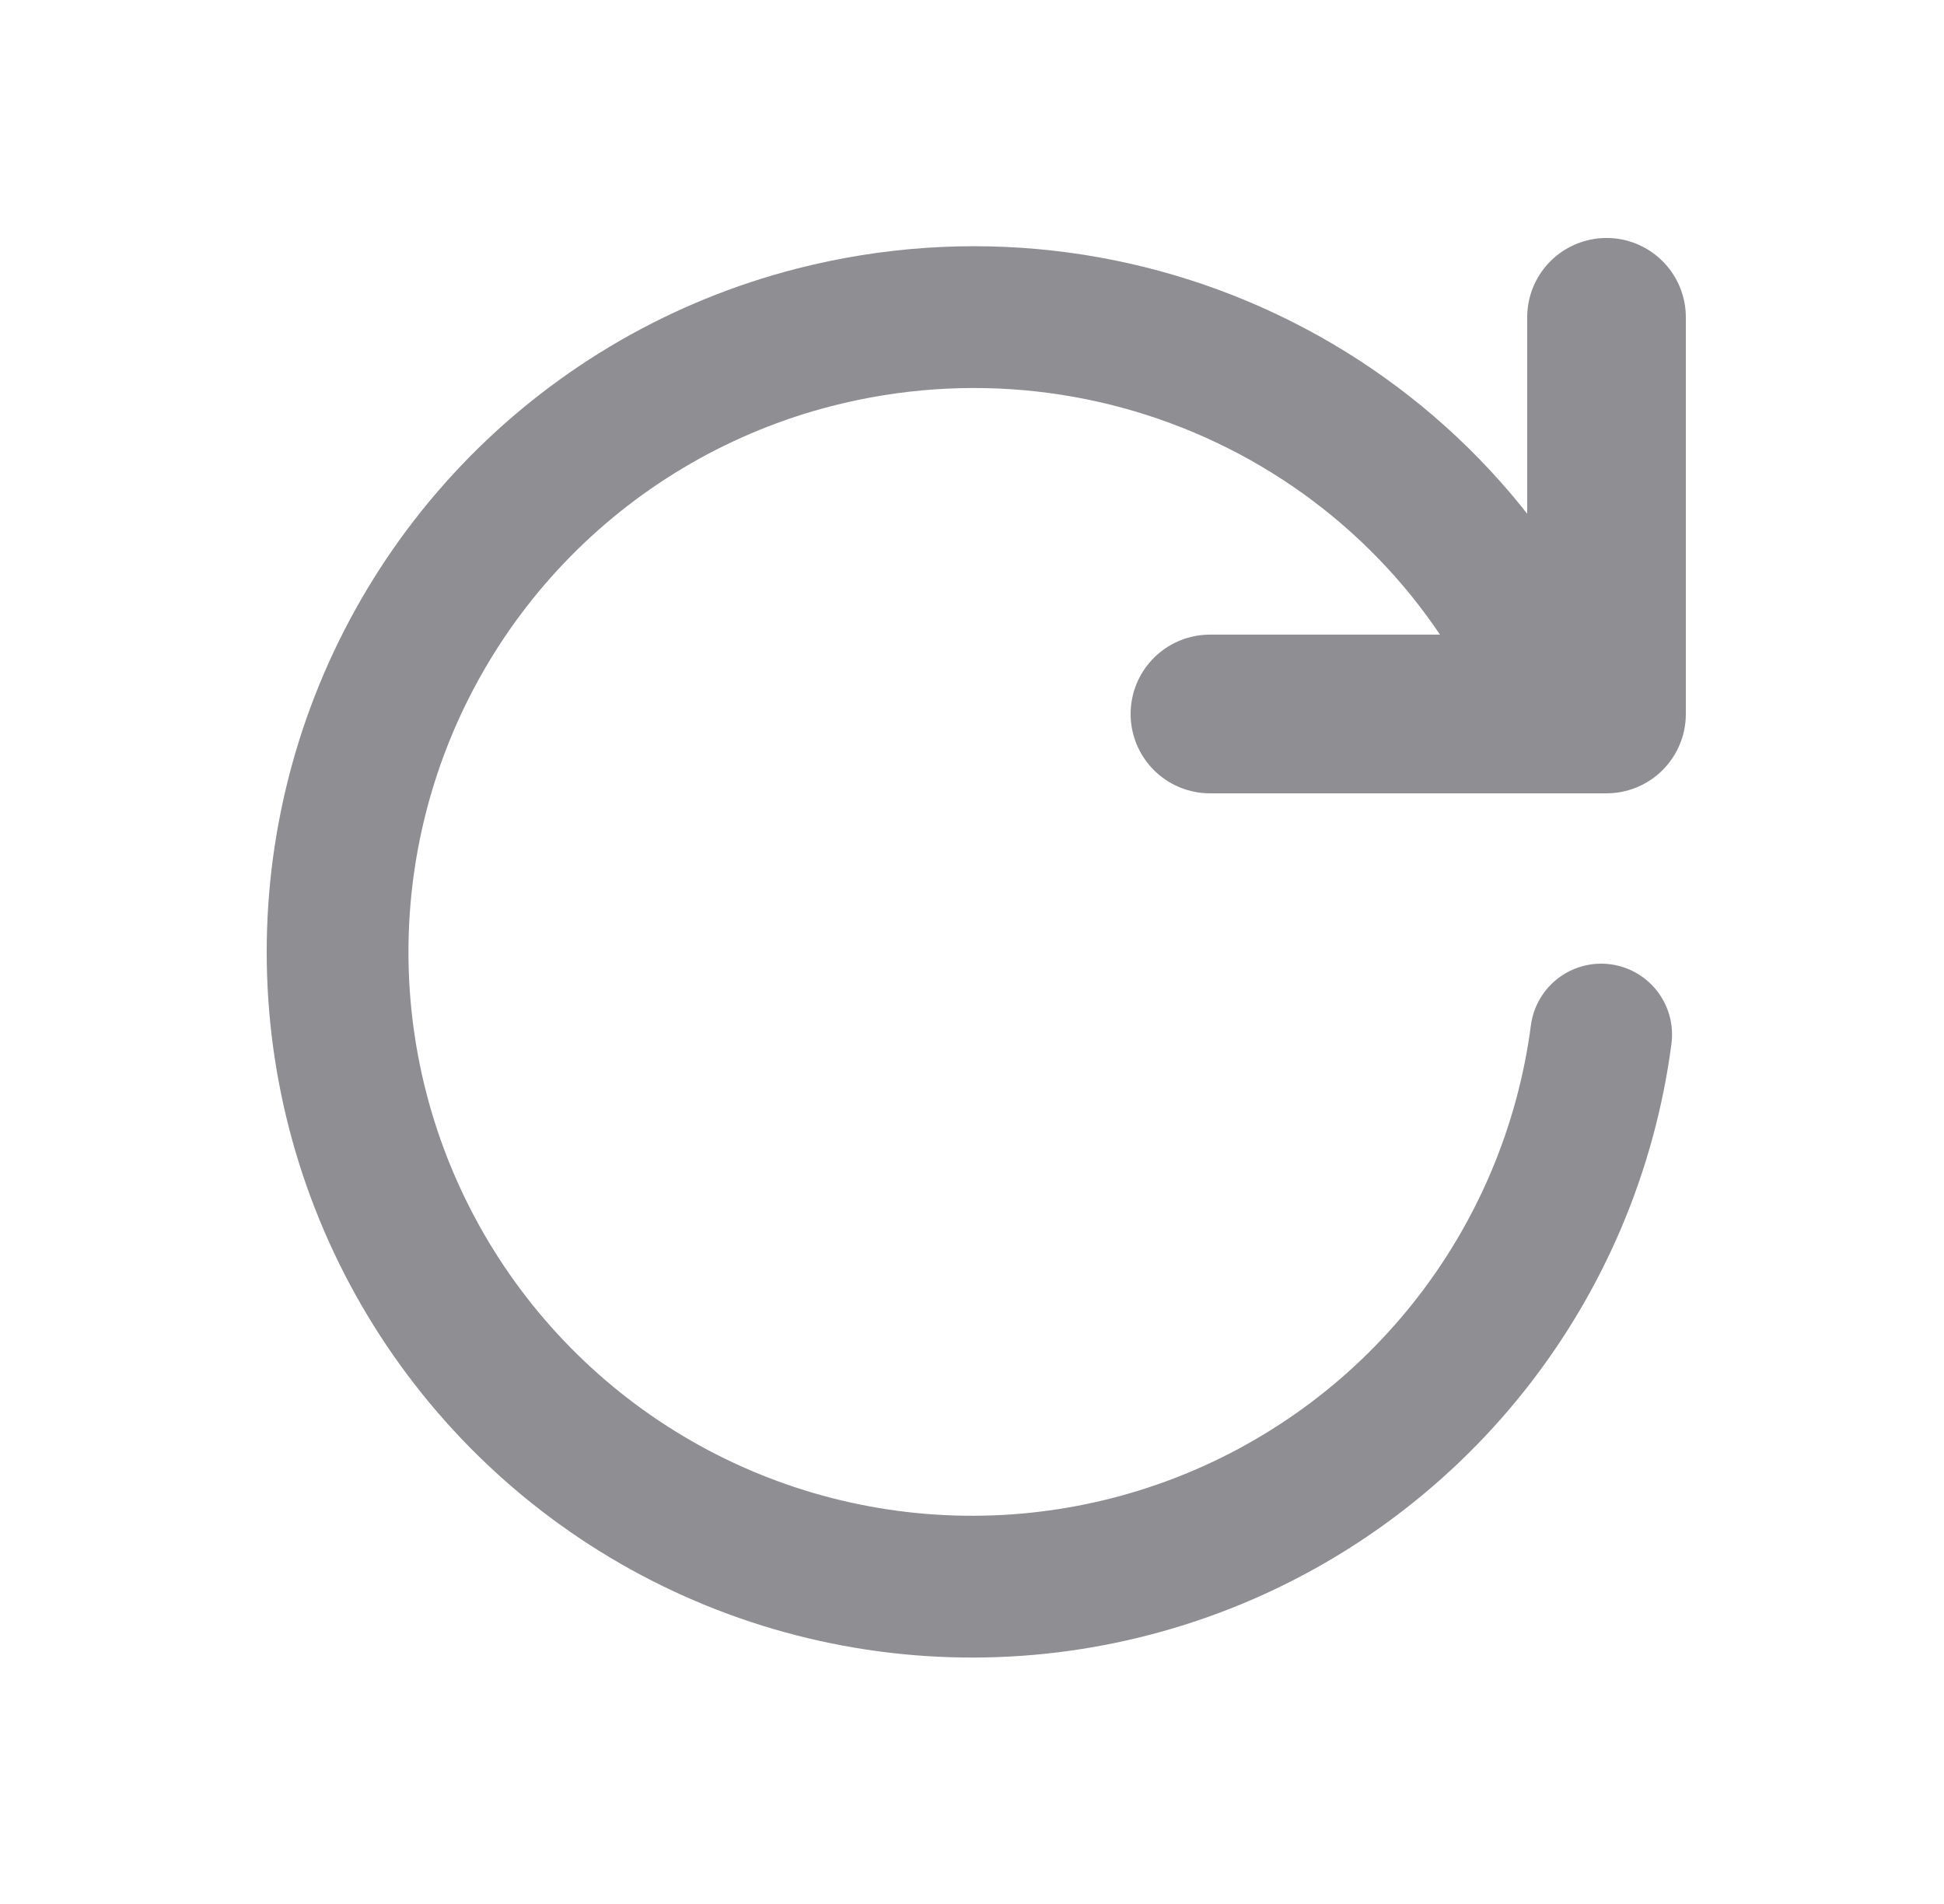 <svg width="48" height="47" viewBox="0 0 48 47" fill="none" xmlns="http://www.w3.org/2000/svg">
<path d="M39.535 25.539C39.166 28.358 38.035 31.025 36.265 33.251C34.495 35.477 32.153 37.18 29.489 38.176C26.825 39.172 23.94 39.424 21.144 38.905C18.348 38.387 15.745 37.116 13.616 35.231C11.487 33.346 9.911 30.916 9.057 28.203C8.204 25.49 8.105 22.596 8.771 19.831C9.437 17.066 10.844 14.535 12.839 12.508C14.835 10.482 17.344 9.037 20.099 8.329C27.734 6.37 35.638 10.301 38.556 17.625" stroke="#8E8E93" stroke-width="3.5" stroke-linecap="round" stroke-linejoin="round"/>
<path d="M39.667 7.833V17.625H29.875" stroke="#8E8E93" stroke-width="3.917" stroke-linecap="round" stroke-linejoin="round"/>
</svg>
